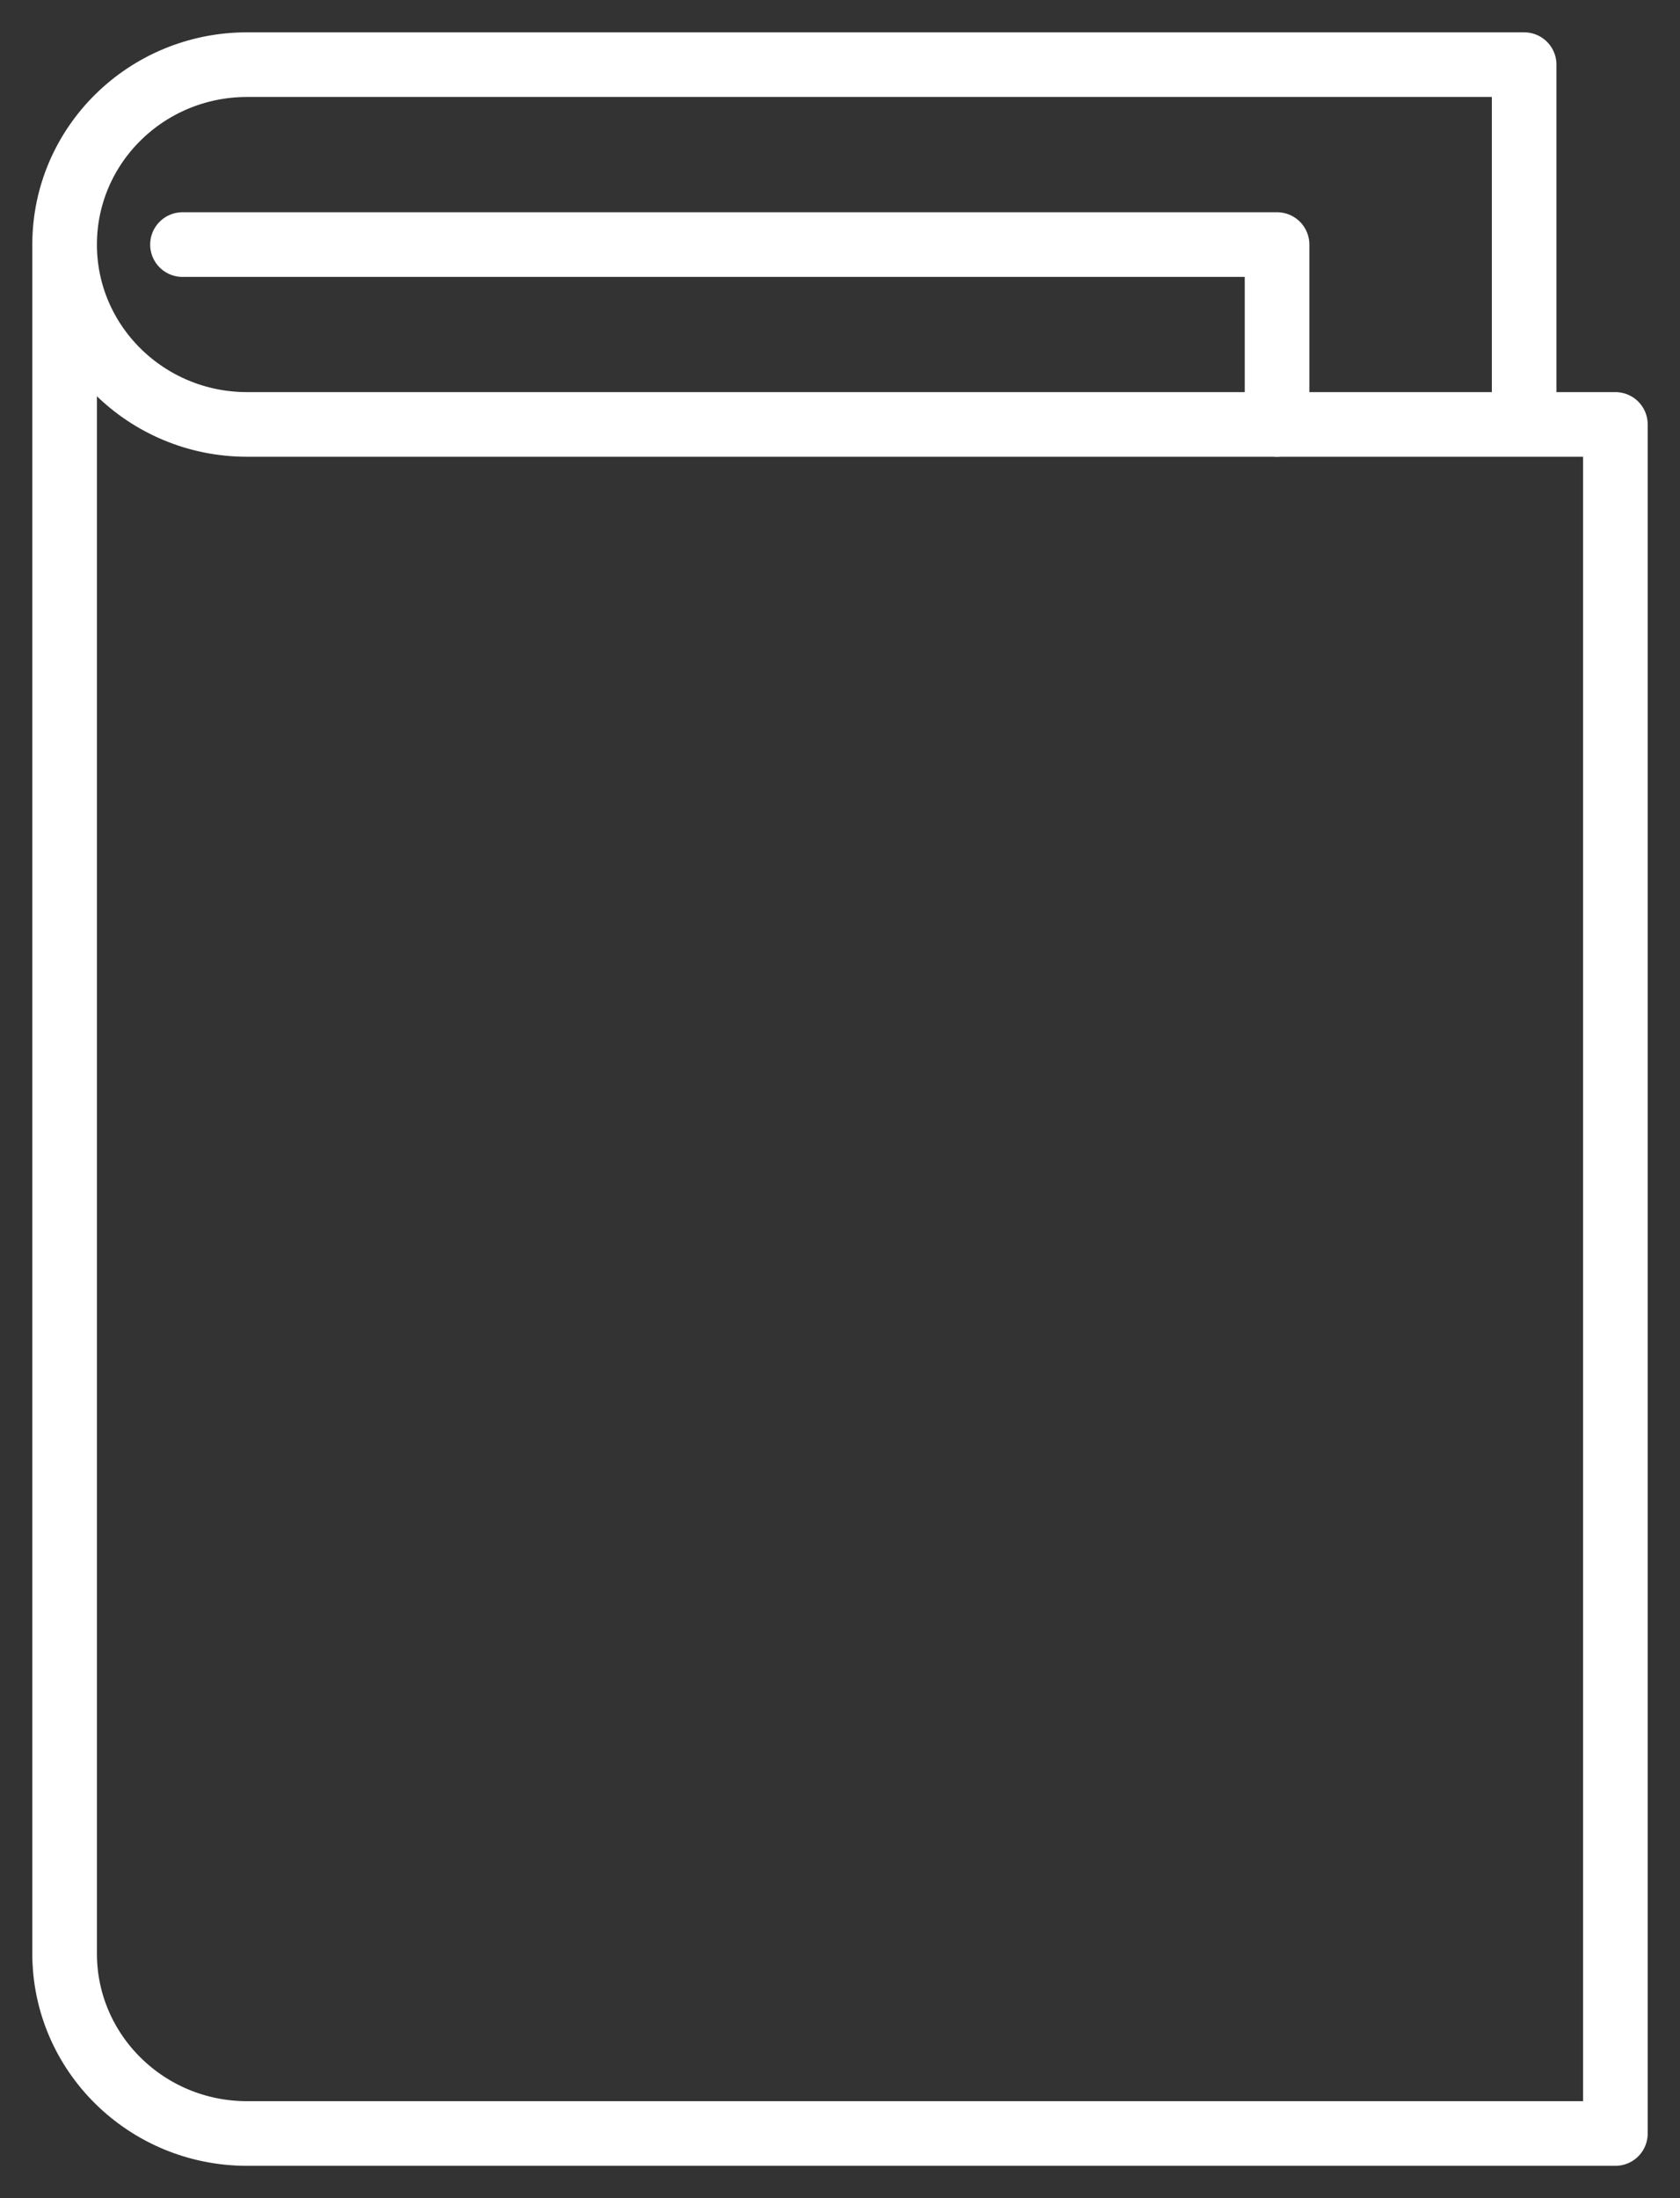<svg width="26" height="34" xmlns="http://www.w3.org/2000/svg"><rect width="100%" height="100%" fill="#333333" stroke="none"/><g stroke="#FFF" fill="none" fill-rule="evenodd" stroke-linecap="round" stroke-linejoin="round"><path d="M2.824 3.783h16.94v2.782"/><path d="M23.588 6.565V1H3.824C2.264 1 1 2.245 1 3.783c0 1.536 1.265 2.782 2.824 2.782H25V33H3.824C2.264 33 1 31.753 1 30.217V3.783"/></g></svg>